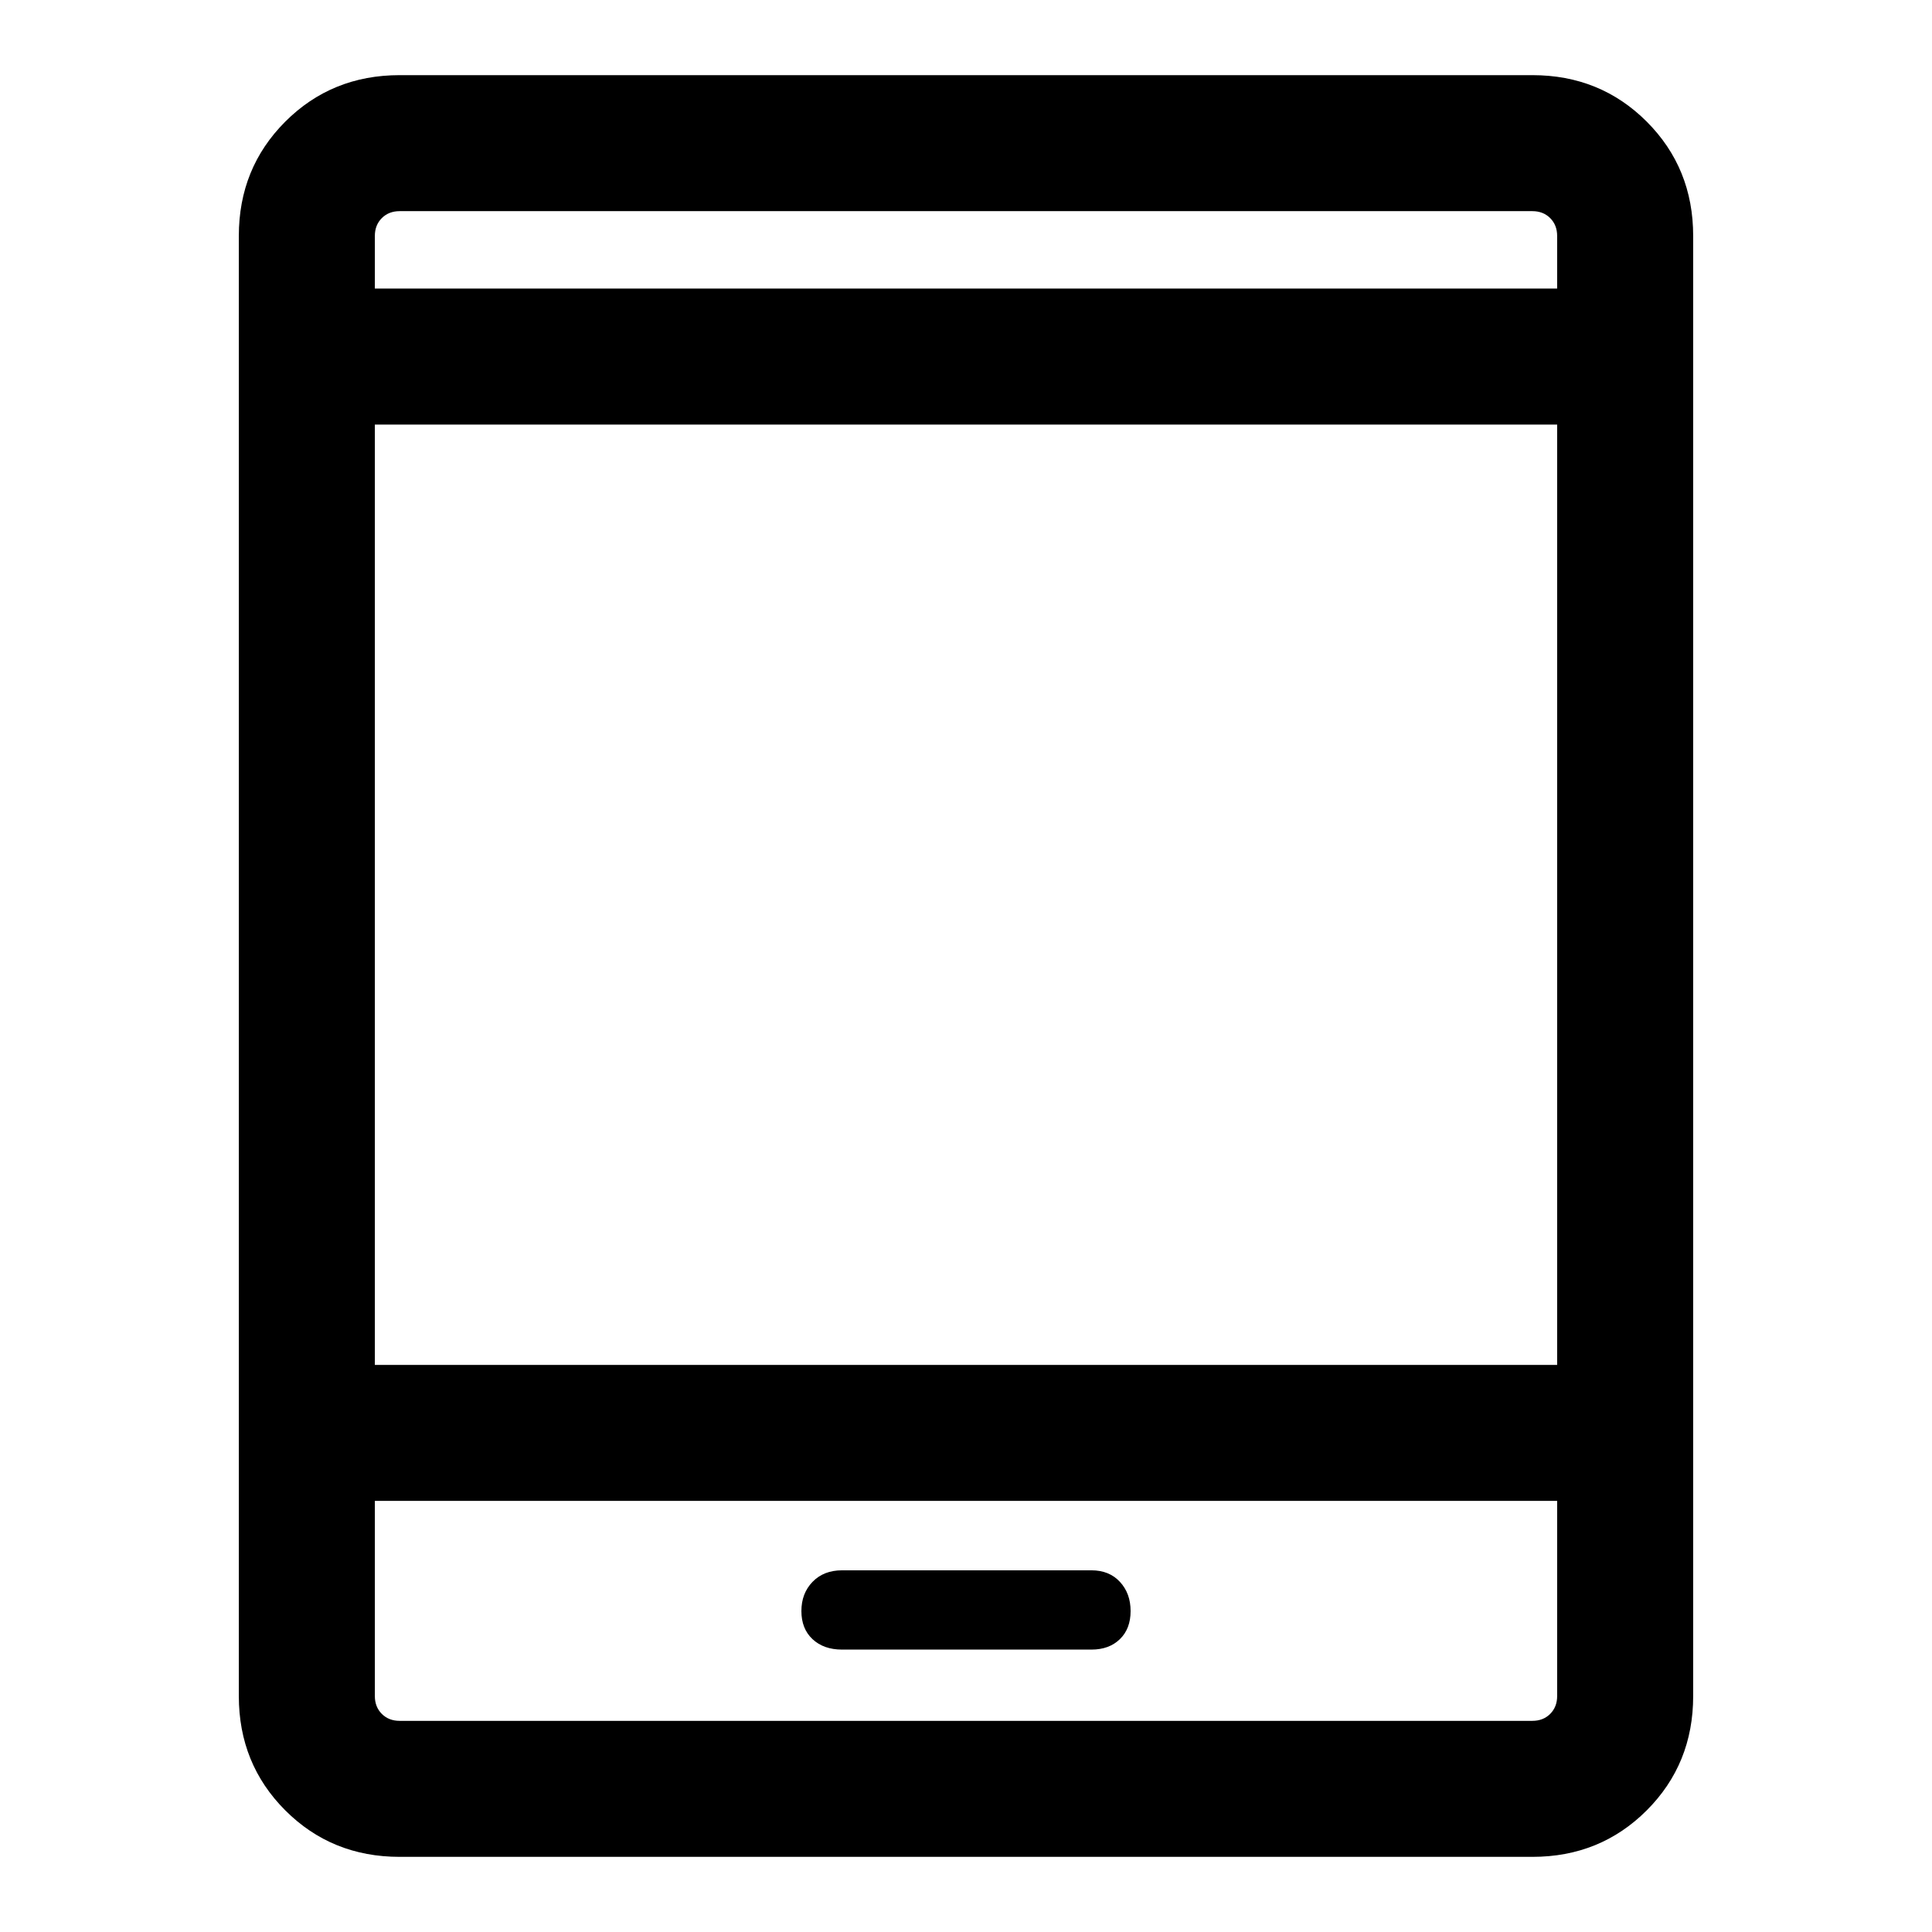 <svg xmlns="http://www.w3.org/2000/svg" height="40" viewBox="0 -960 960 960" width="40"><path d="M198.57-37.34q-33.71 0-56.81-23.09-23.09-23.1-23.09-56.8v-725.54q0-33.7 23.09-56.8 23.1-23.09 56.81-23.09h562.86q33.71 0 56.81 23.09 23.09 23.1 23.09 56.8v725.54q0 33.7-23.09 56.8-23.1 23.09-56.81 23.09H198.57Zm-12.31-176.87v96.98q0 5.38 3.46 8.85 3.46 3.46 8.85 3.46h562.86q5.39 0 8.85-3.46 3.46-3.47 3.46-8.85v-96.98H186.26Zm232.15 73.88h123.9q8.82 0 14.15-5.18 5.33-5.17 5.33-13.96 0-8.79-5.31-14.52t-14.14-5.73H418.42q-9.13 0-14.67 5.73-5.54 5.73-5.54 14.52t5.53 13.96q5.54 5.18 14.67 5.18ZM186.26-281.79h587.48v-467.24H186.26v467.24Zm0-534.82h587.48v-26.16q0-5.38-3.46-8.85-3.46-3.46-8.85-3.46H198.57q-5.39 0-8.85 3.46-3.46 3.47-3.46 8.85v26.16Zm0 0v-38.47 38.47Zm0 602.4V-104.92v-109.29Z"/></svg>